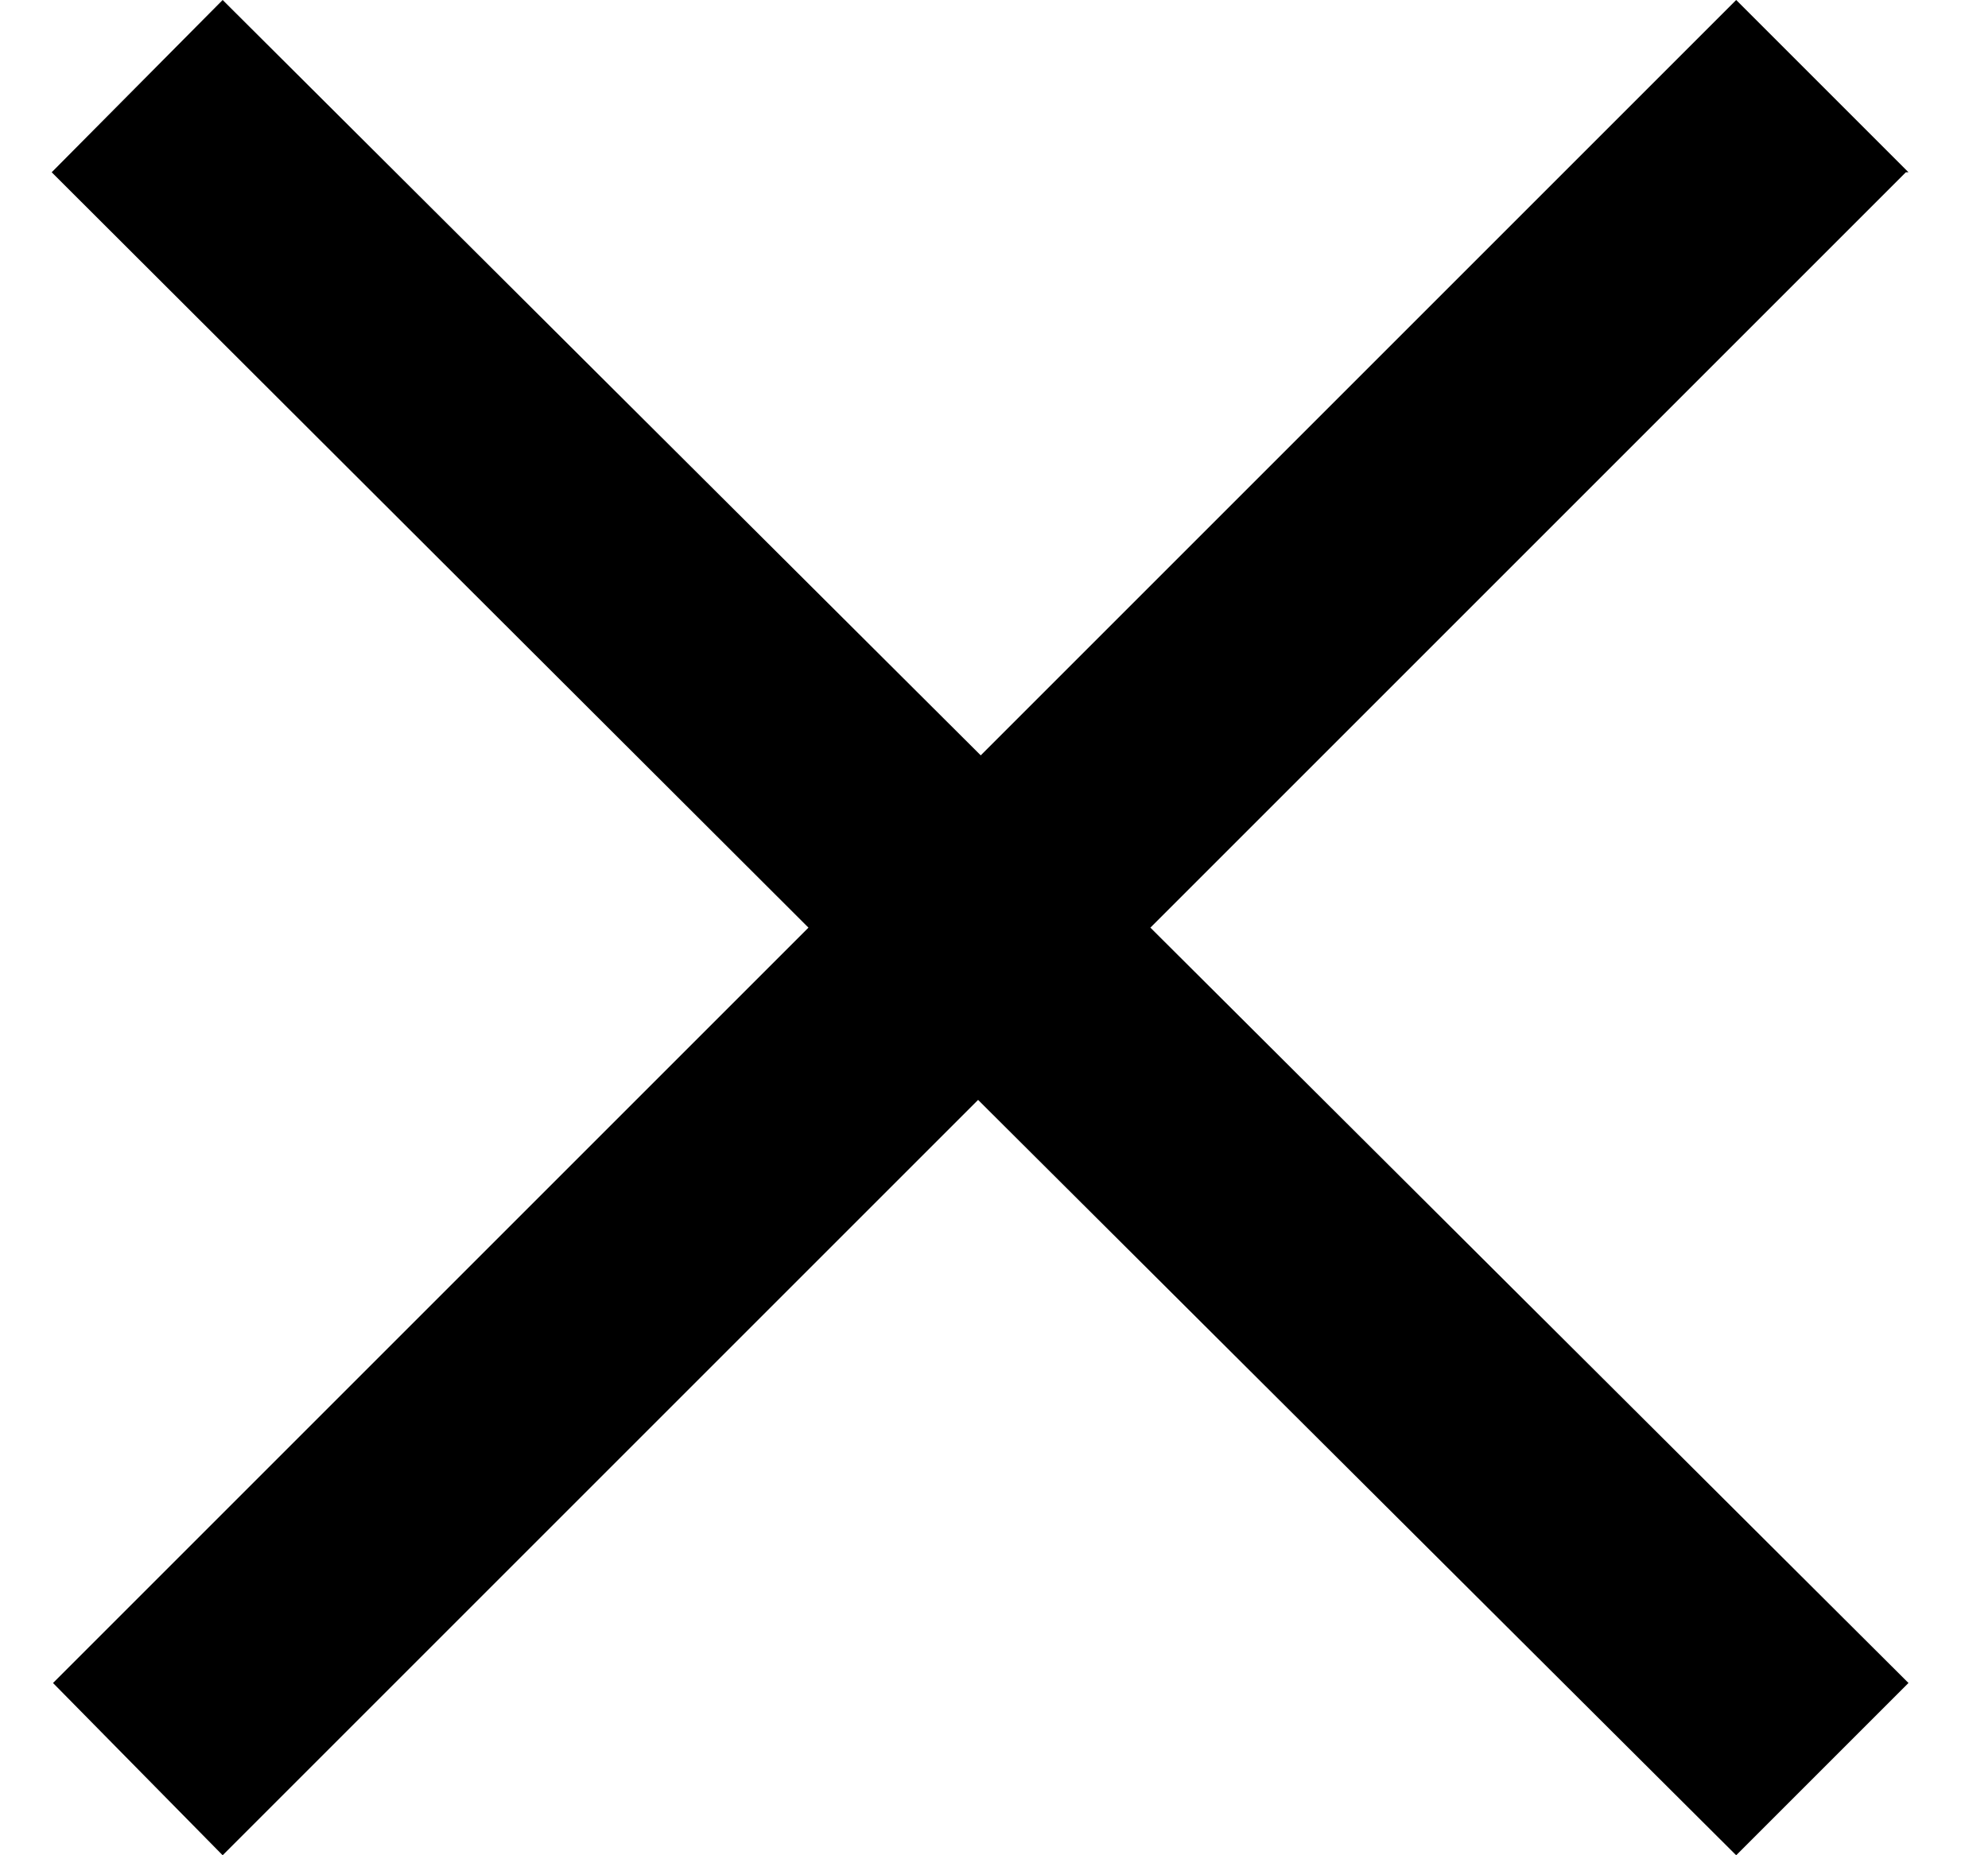 <svg width="15" height="14" viewBox="0 0 15 14" fill="none" xmlns="http://www.w3.org/2000/svg"><path d="M14.4 1.3 13.1 0 7.4 5.7 1.68 0 .39 1.3 6.1 7 .4 12.7 1.68 14l5.7-5.7L13.1 14l1.3-1.3L8.68 7l5.7-5.7Z" fill="#000"/></svg>